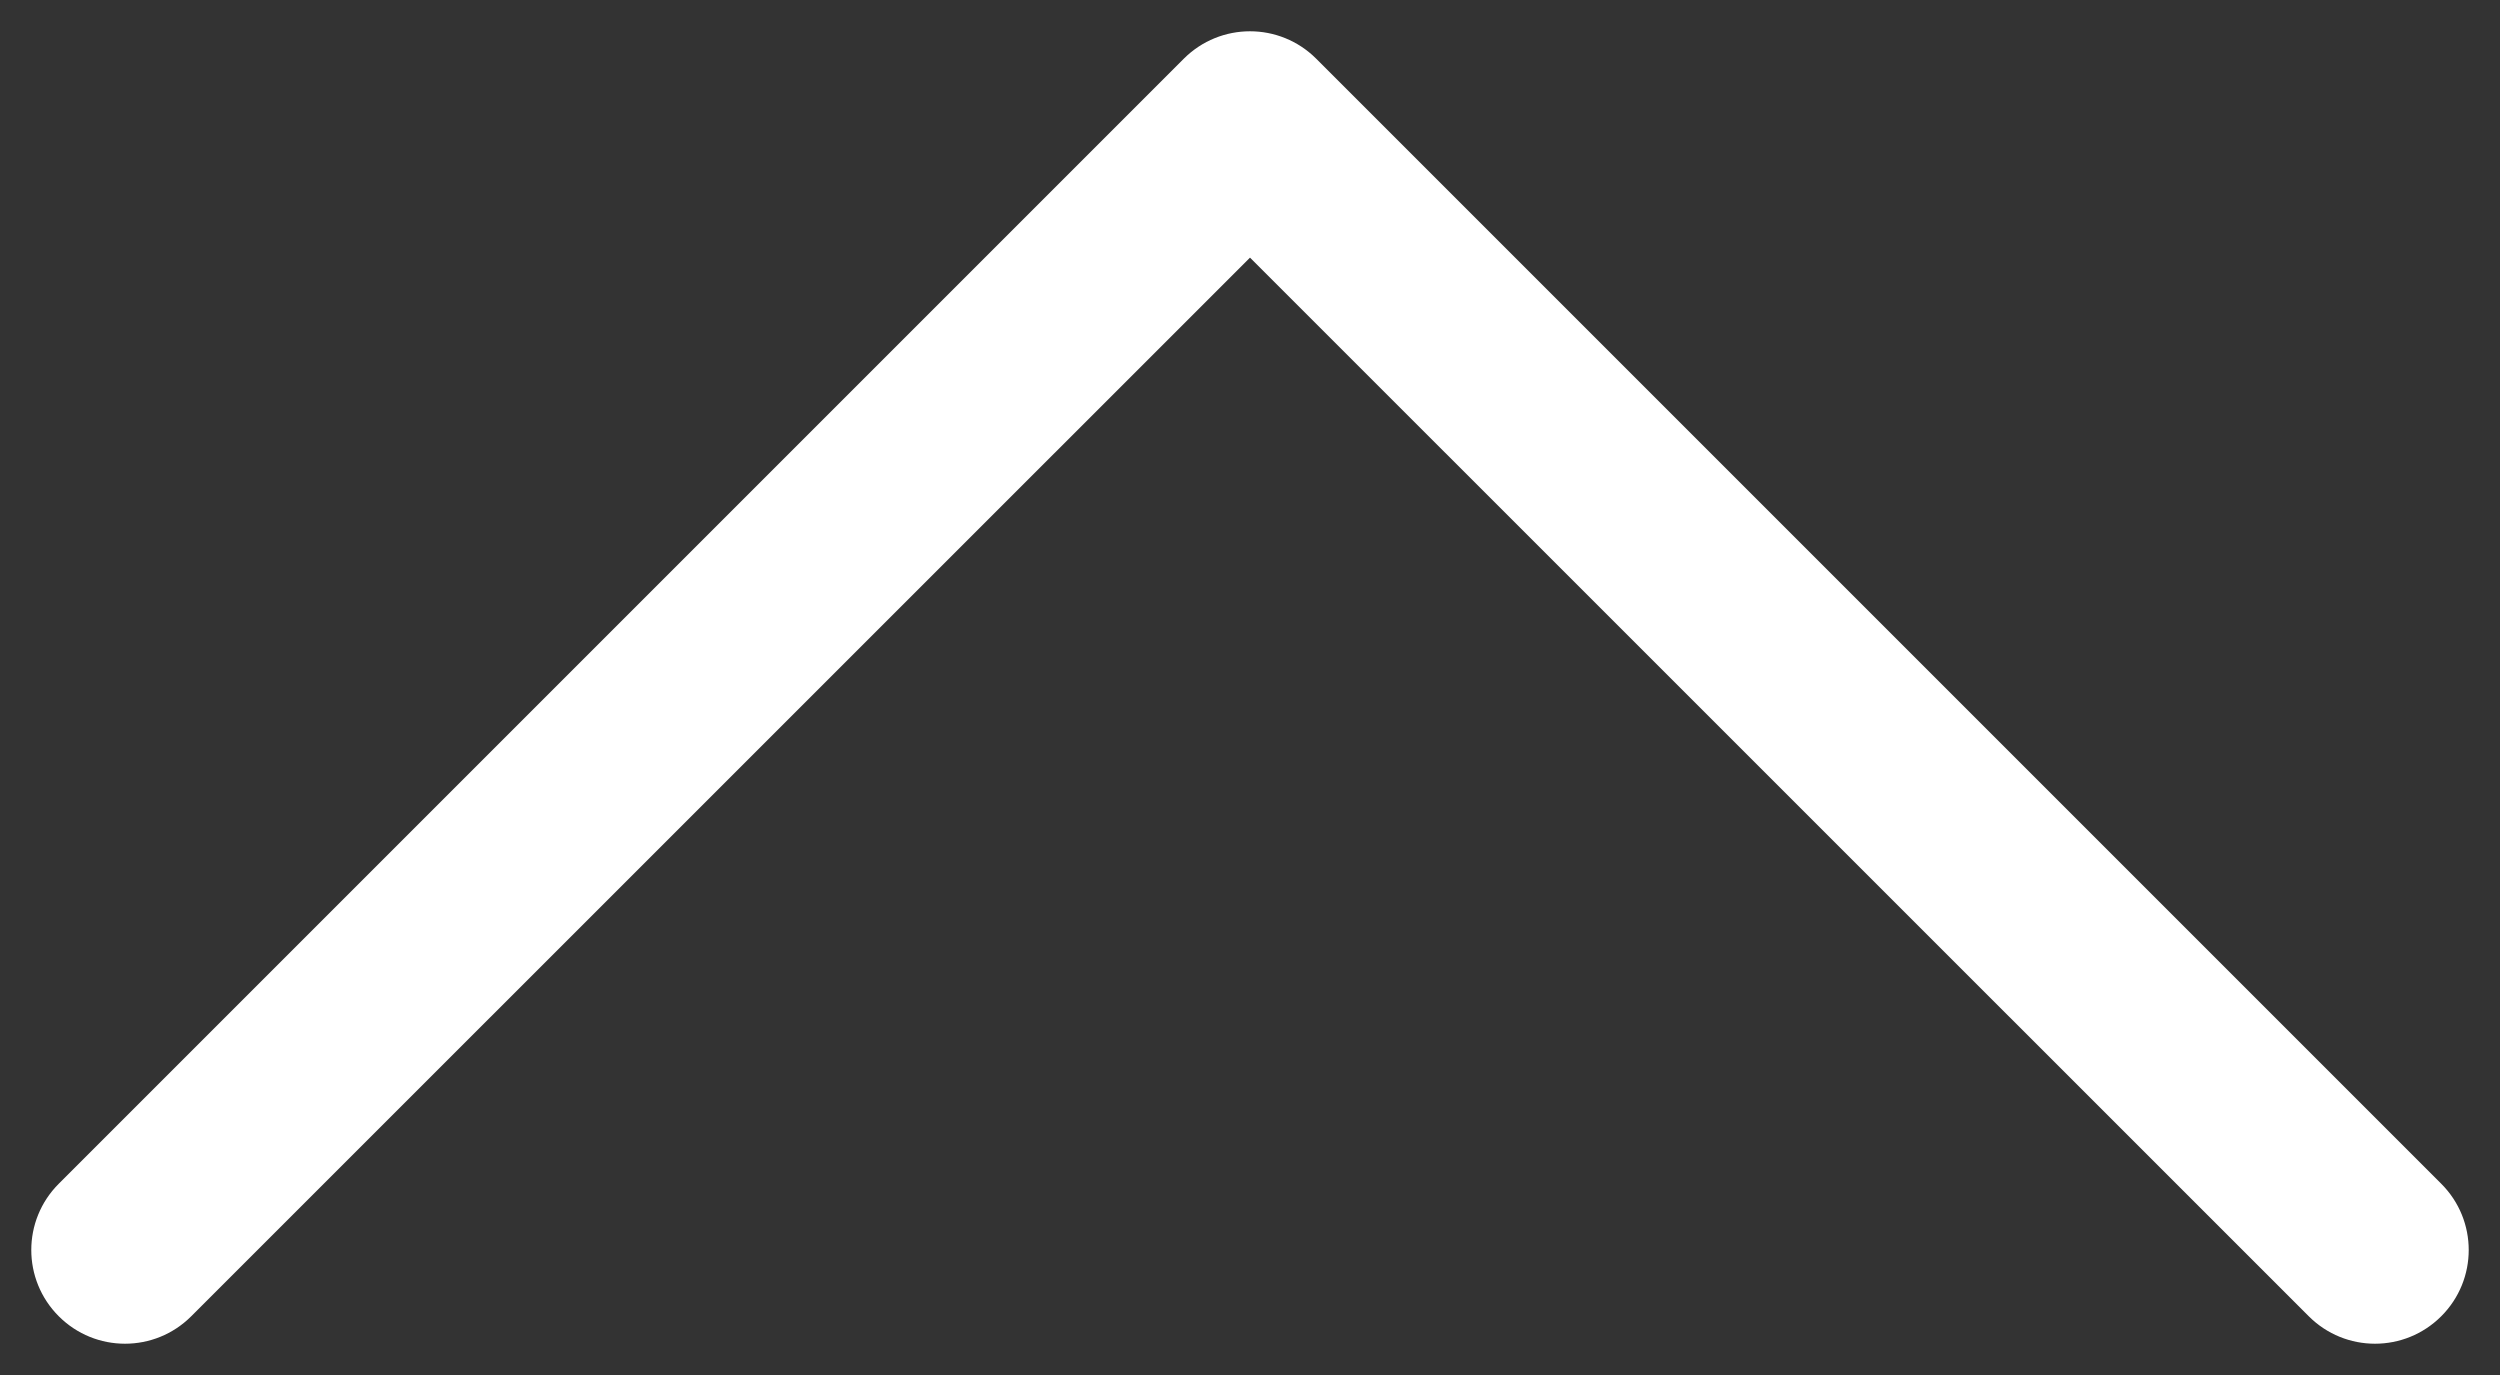 <svg width="20" height="11" viewBox="0 0 20 11" fill="none" xmlns="http://www.w3.org/2000/svg">
<rect x="0" y="0" width="20" height="11" fill="#333333" stroke="none"/>
<path fill-rule="evenodd" clip-rule="evenodd" d="M0.47 10.53C0.177 10.237 0.177 9.763 0.47 9.47L9.47 0.47C9.763 0.177 10.237 0.177 10.53 0.47L19.53 9.47C19.823 9.763 19.823 10.237 19.53 10.53C19.237 10.823 18.763 10.823 18.47 10.53L10 2.061L1.53 10.53C1.237 10.823 0.763 10.823 0.47 10.53Z" fill="white"/>
</svg>
